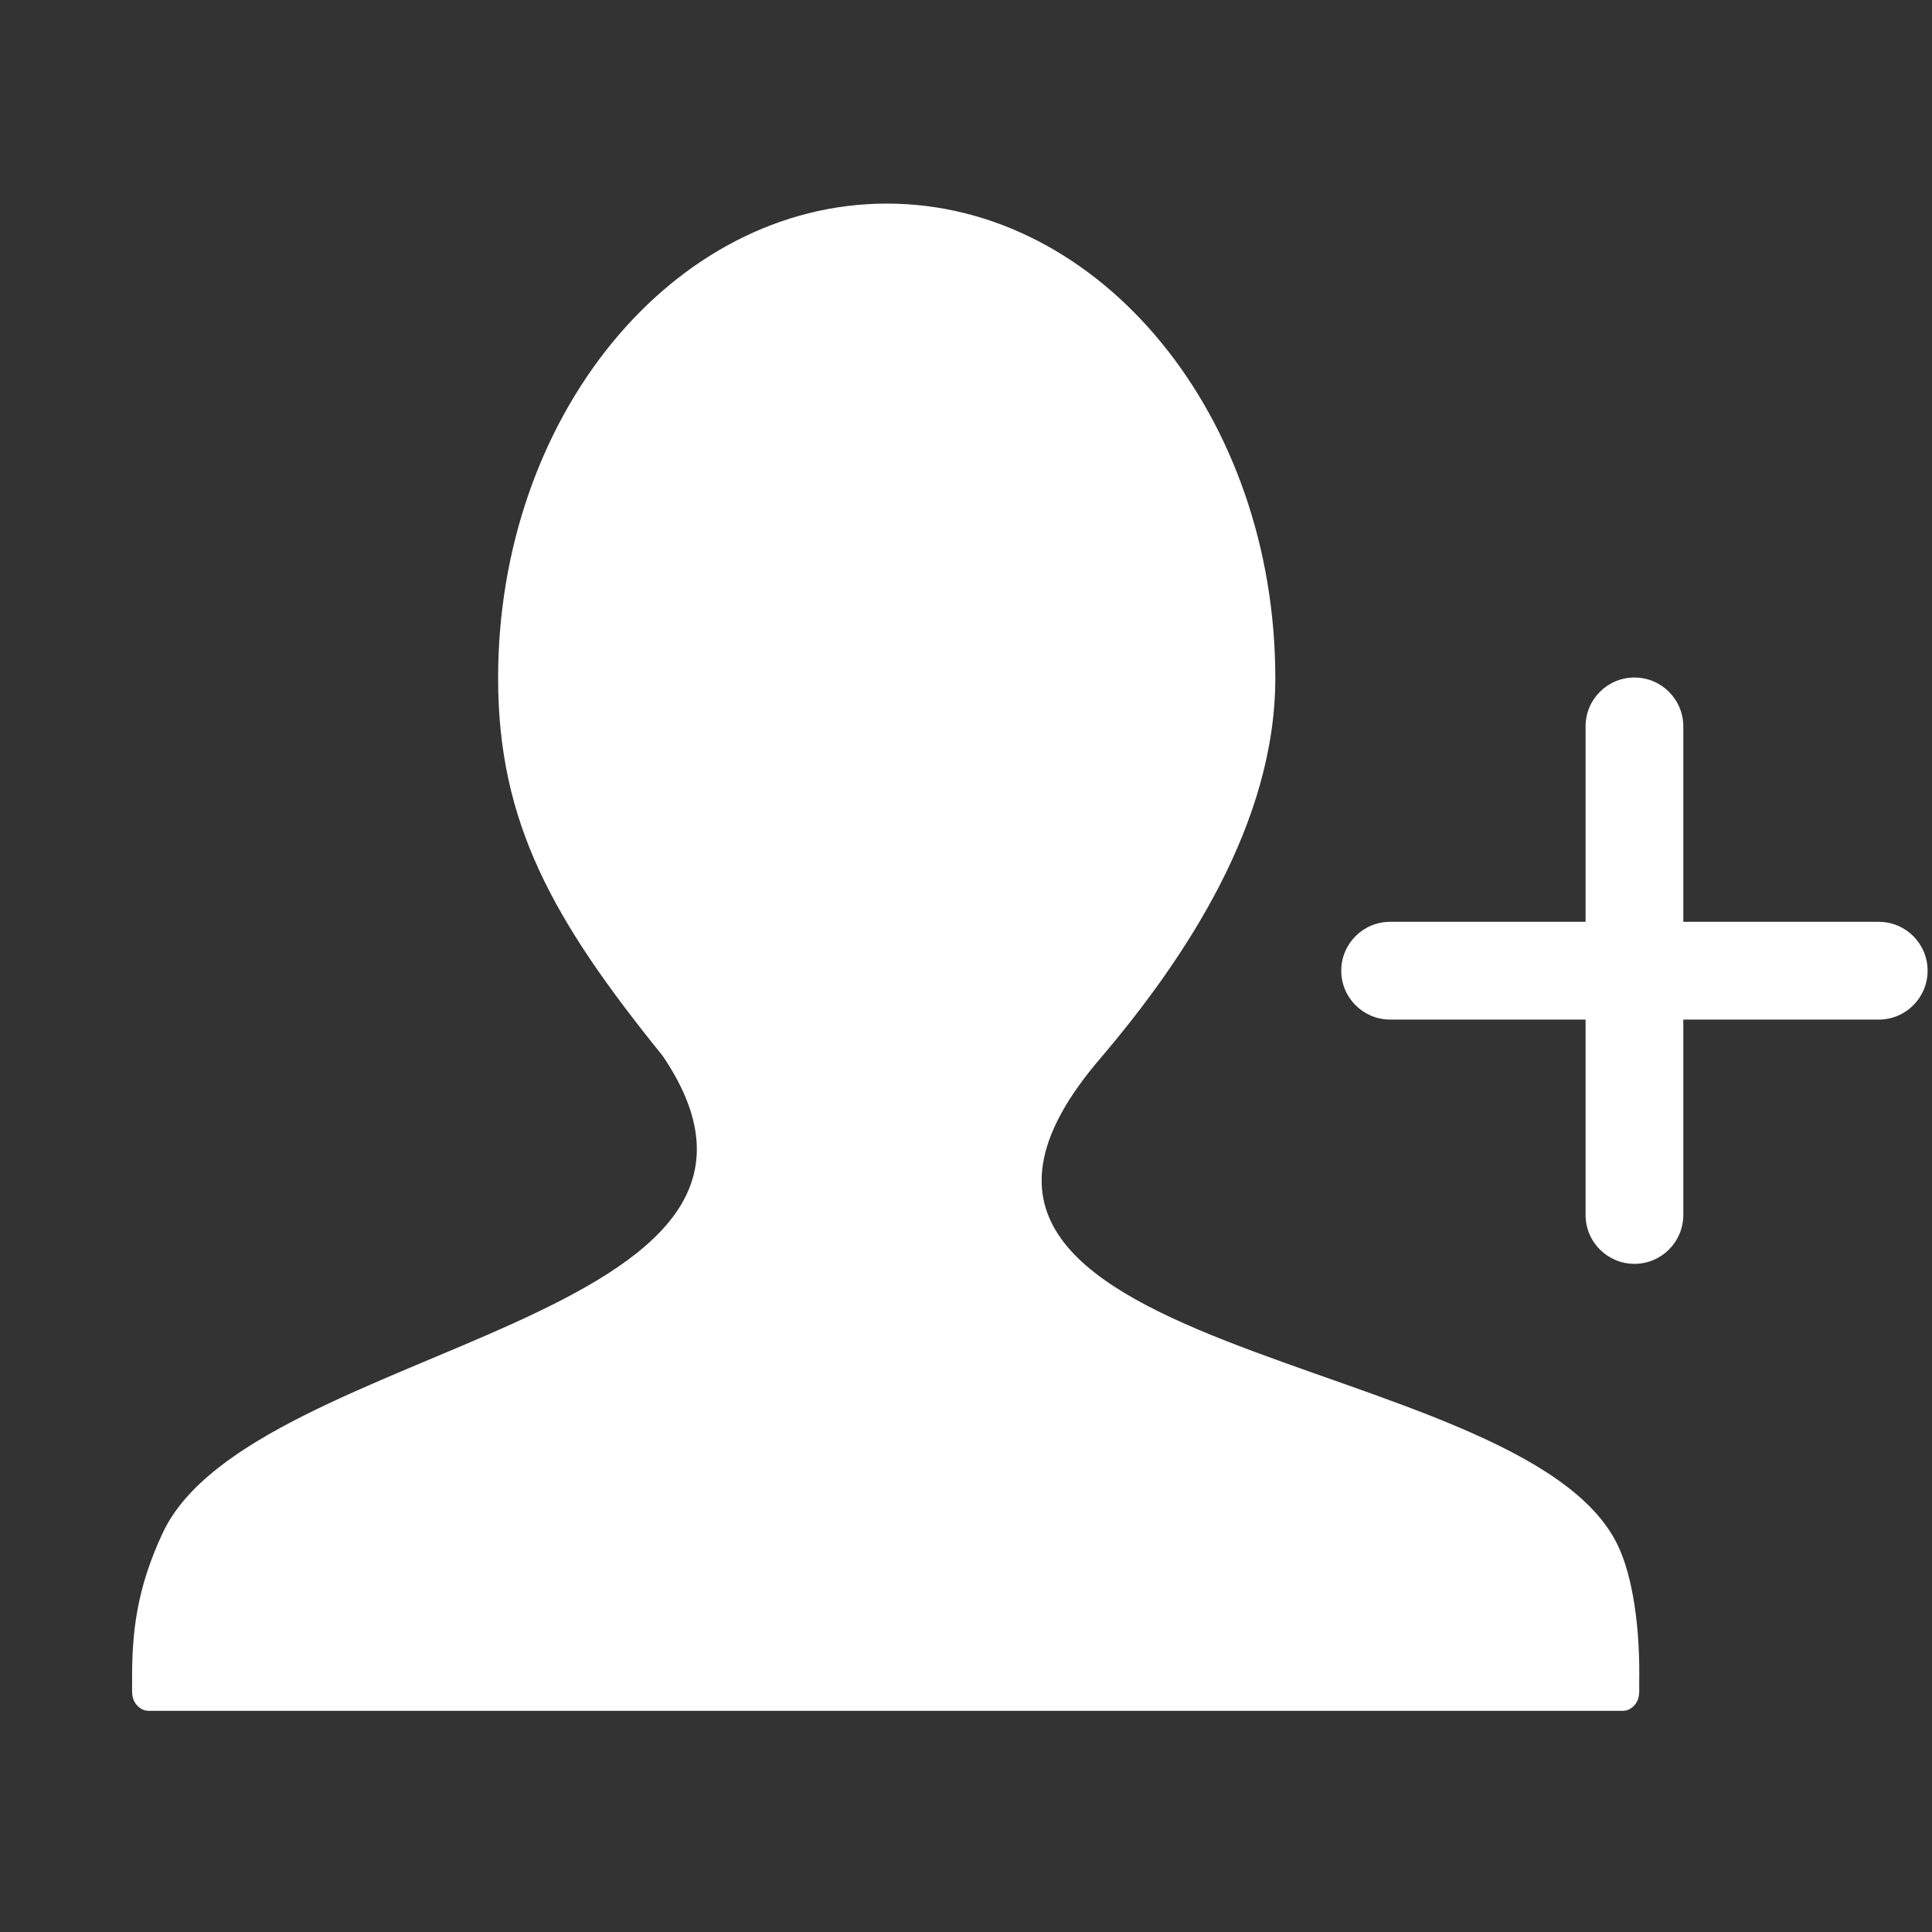 <?xml version="1.0" standalone="no"?><!DOCTYPE svg PUBLIC "-//W3C//DTD SVG 1.1//EN" "http://www.w3.org/Graphics/SVG/1.1/DTD/svg11.dtd"><svg t="1733905609258" class="icon" viewBox="0 0 1024 1024" version="1.1" xmlns="http://www.w3.org/2000/svg" p-id="37657" xmlns:xlink="http://www.w3.org/1999/xlink" width="200" height="200"><rect x="0" y="0" width="1024" height="1024" fill="#333333" stroke="none"/><path d="M857.501 819.12c-50.318-105.483-412.155-97.571-274.284-258.17 45.137-53.049 92.728-124.712 92.728-201.5 0-138.758-92.341-251.542-205.912-251.542-113.461 0-206.024 112.784-206.024 251.542 0 76.789 29.091 128.276 87.211 200.164 95.852 141.484-217.556 151.848-264.922 252.768-14.042 29.978-16.498 53.218-16.276 80.019 0 3.457-0.33 7.02 1.396 9.861 1.726 2.79 4.402 4.515 7.302 4.515h781.513c2.788 0 5.516-1.726 7.188-4.515 1.726-2.841 1.394-6.351 1.394-9.861 0.56-29.98-3.457-56.84-11.314-73.279z" fill="#ffffff" p-id="37658"></path><path d="M995.772 488.582h-103.588v-103.575c0-14.328-11.633-25.911-25.896-25.911-14.302 0-25.896 11.583-25.896 25.911v103.575H736.802c-14.313 0-25.911 11.583-25.911 25.922 0 14.264 11.596 25.899 25.911 25.899h103.59v103.588c0 14.288 11.594 25.872 25.896 25.872 14.263 0 25.896-11.583 25.896-25.872v-103.588h103.589c14.313 0 25.896-11.634 25.896-25.899 0.001-14.338-11.583-25.922-25.896-25.922z" fill="#ffffff" p-id="37659"></path></svg>